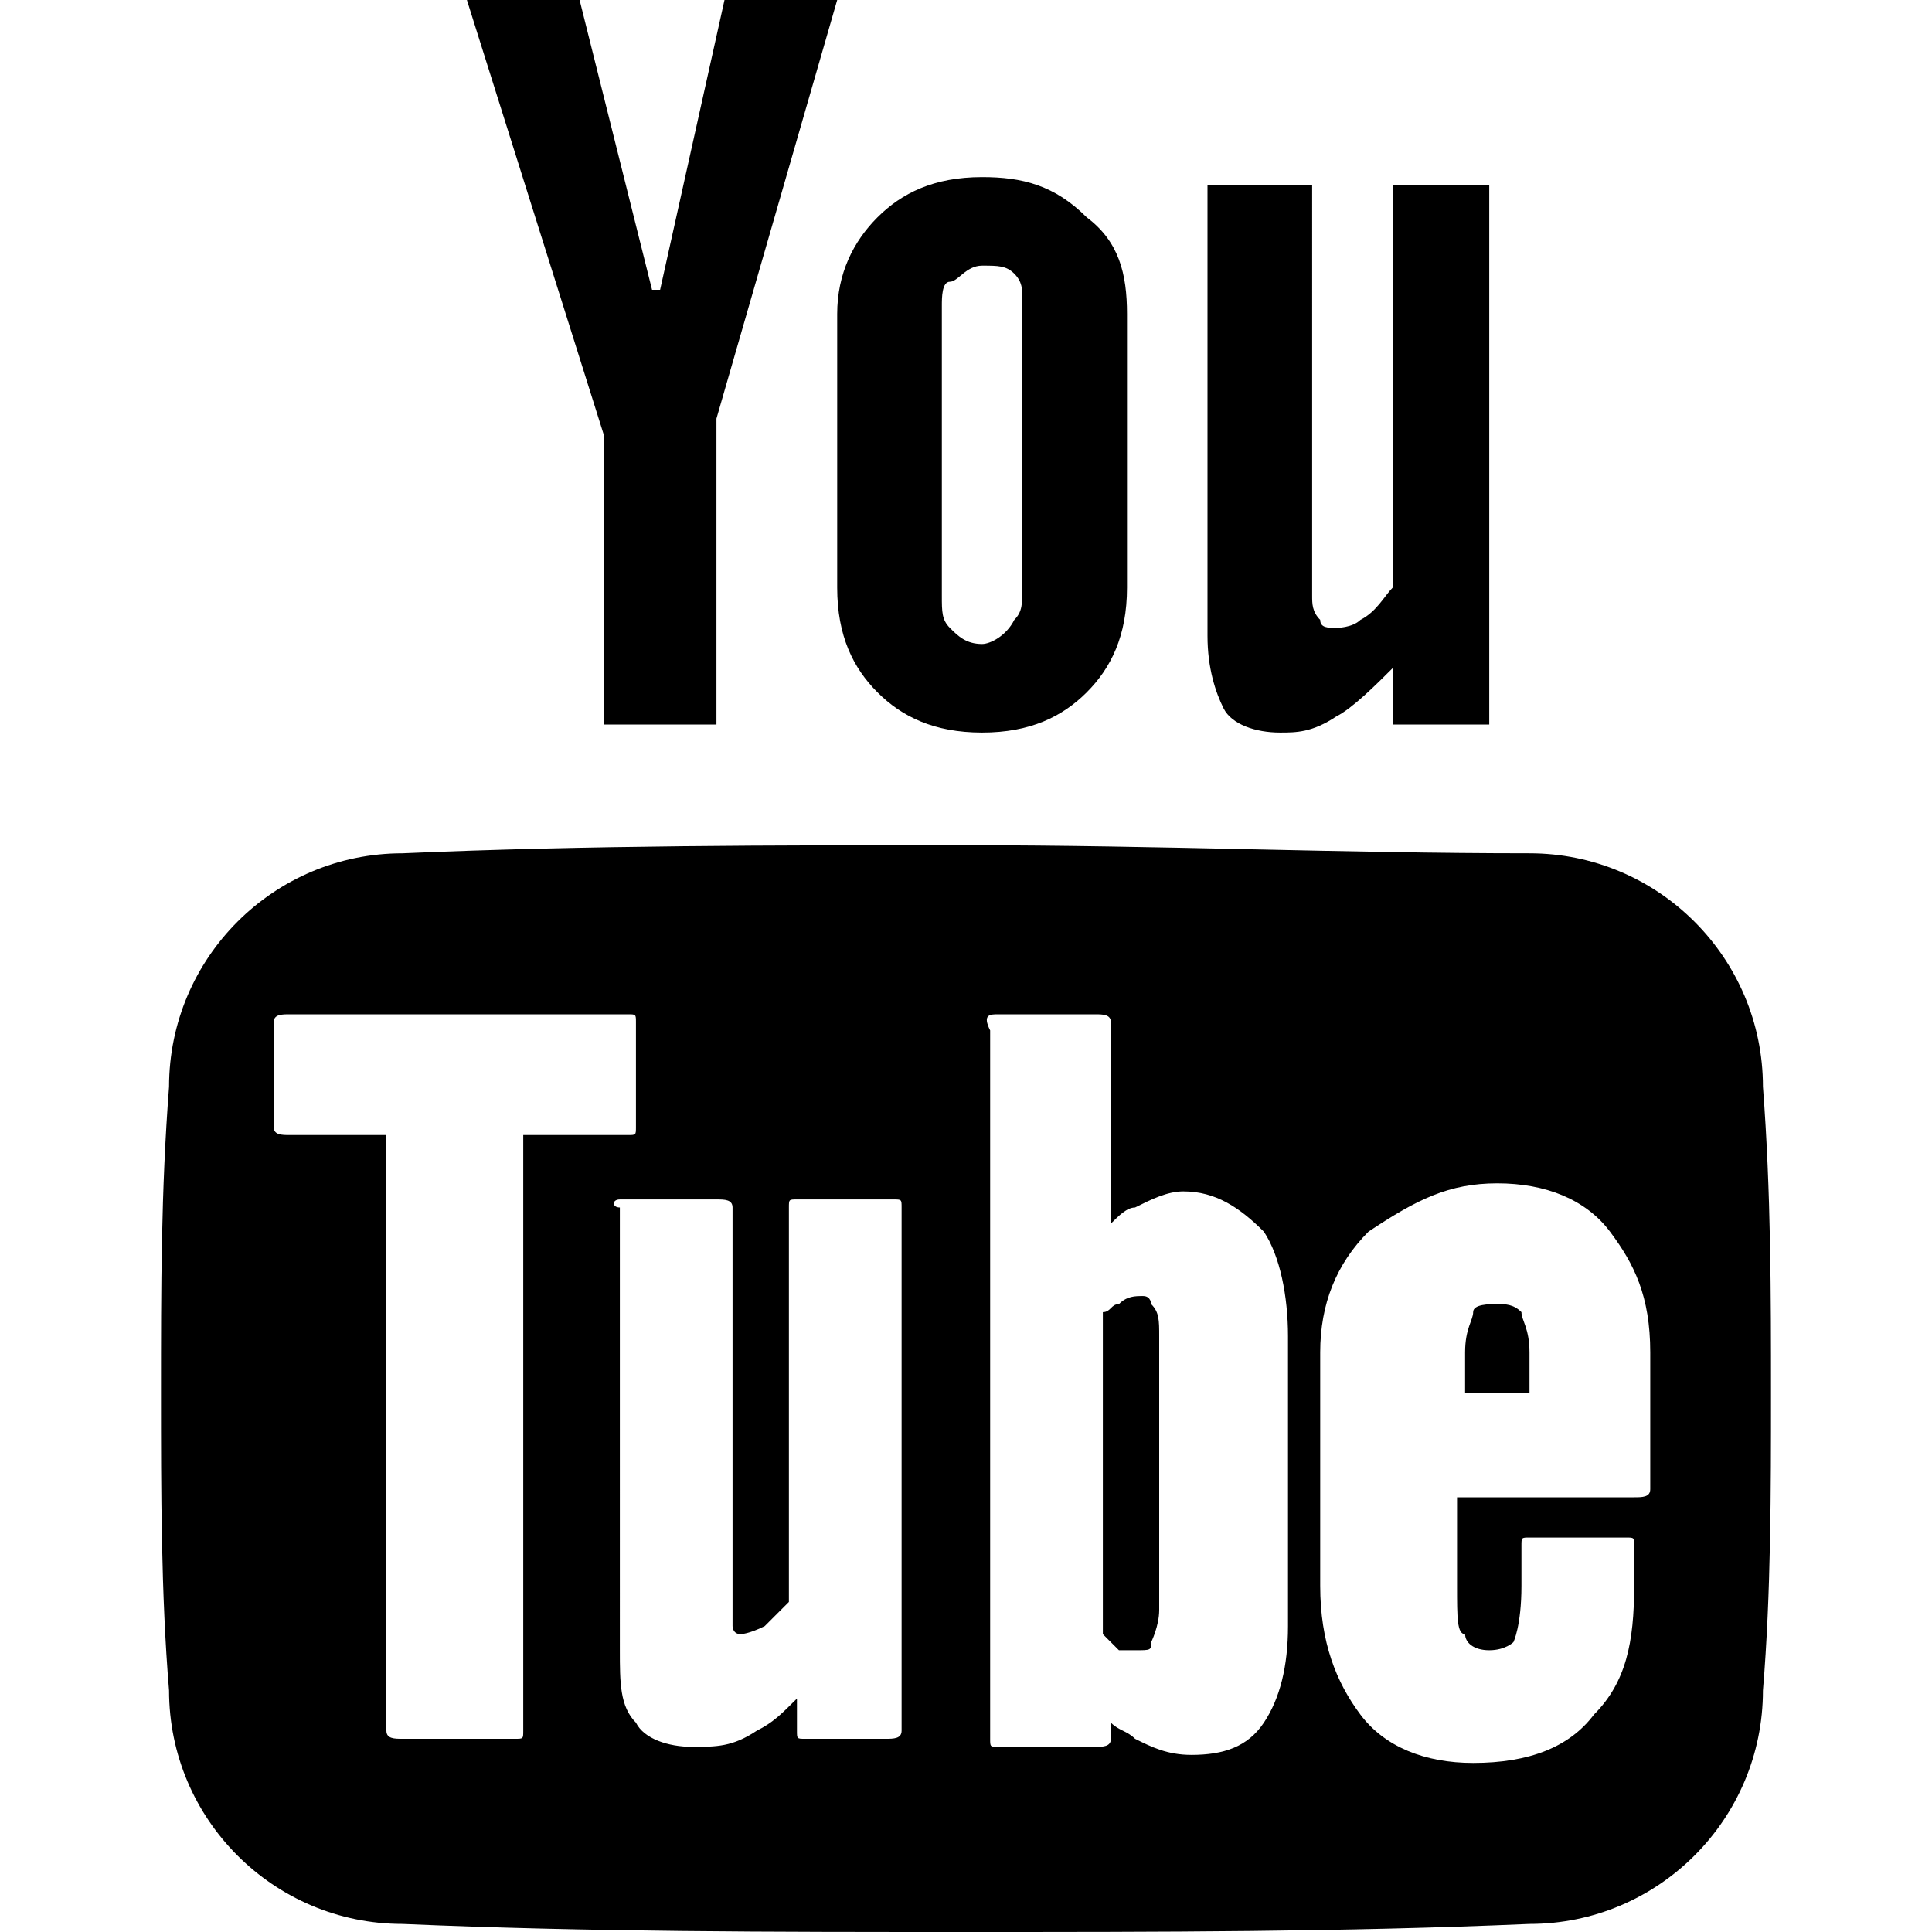 <?xml version="1.0" encoding="utf-8"?>
<!-- Generator: Adobe Illustrator 19.2.1, SVG Export Plug-In . SVG Version: 6.00 Build 0)  -->
<svg version="1.1" id="Layer_1" xmlns="http://www.w3.org/2000/svg" xmlns:xlink="http://www.w3.org/1999/xlink" x="0px" y="0px"
	 viewBox="0 0 24 24" style="enable-background:new 0 0 24 24;" xml:space="preserve">
<path d="M5.8,0l1.7,5.4V9h1.4V5.2L10.4,0H9L8.2,3.6H8.1L7.2,0H5.8z M12.2,2.2c-0.6,0-1,0.2-1.3,0.5c-0.3,0.3-0.5,0.7-0.5,1.2v3.4
	c0,0.6,0.2,1,0.5,1.3c0.3,0.3,0.7,0.5,1.3,0.5c0.6,0,1-0.2,1.3-0.5c0.3-0.3,0.5-0.7,0.5-1.3V3.9c0-0.5-0.1-0.9-0.5-1.2
	C13.1,2.3,12.7,2.2,12.2,2.2z M15,2.3v5.6c0,0.4,0.1,0.7,0.2,0.9s0.4,0.3,0.7,0.3c0.2,0,0.4,0,0.7-0.2c0.2-0.1,0.5-0.4,0.7-0.6V9
	h1.2V2.3h-1.2v5c-0.1,0.1-0.2,0.3-0.4,0.4c-0.1,0.1-0.3,0.1-0.3,0.1c-0.1,0-0.2,0-0.2-0.1c-0.1-0.1-0.1-0.2-0.1-0.3V2.3H15z
	 M12.2,3.3c0.2,0,0.3,0,0.4,0.1c0.1,0.1,0.1,0.2,0.1,0.3v3.6c0,0.2,0,0.3-0.1,0.4C12.5,7.9,12.3,8,12.2,8c-0.2,0-0.3-0.1-0.4-0.2
	c-0.1-0.1-0.1-0.2-0.1-0.4c0,0,0-3.6,0-3.6c0-0.1,0-0.3,0.1-0.3S12,3.3,12.2,3.3z M12,10.5c-2.4,0-4.7,0-7,0.1
	c-1.6,0-2.9,1.3-2.9,2.9C2,14.8,2,16,2,17.3c0,1.2,0,2.5,0.1,3.7c0,1.6,1.3,2.9,2.9,2.9C7.3,24,9.6,24,12,24c2.4,0,4.7,0,7-0.1
	c1.6,0,2.9-1.3,2.9-2.9c0.1-1.2,0.1-2.5,0.1-3.7c0-1.2,0-2.5-0.1-3.8c0-1.6-1.3-2.9-2.9-2.9C16.7,10.6,14.4,10.5,12,10.5z M3.6,12.6
	h4.2c0.1,0,0.1,0,0.1,0.1V14c0,0.1,0,0.1-0.1,0.1H6.5v7.4c0,0.1,0,0.1-0.1,0.1H5c-0.1,0-0.2,0-0.2-0.1v-7.4H3.6
	c-0.1,0-0.2,0-0.2-0.1v-1.3C3.4,12.6,3.5,12.6,3.6,12.6z M12.4,12.6h1.2c0.1,0,0.2,0,0.2,0.1v2.5c0.1-0.1,0.2-0.2,0.3-0.2
	c0.2-0.1,0.4-0.2,0.6-0.2c0.4,0,0.7,0.2,1,0.5c0.2,0.3,0.3,0.8,0.3,1.3v3.6c0,0.5-0.1,0.9-0.3,1.2c-0.2,0.3-0.5,0.4-0.9,0.4
	c-0.3,0-0.5-0.1-0.7-0.2c-0.1-0.1-0.2-0.1-0.3-0.2v0.2c0,0.1-0.1,0.1-0.2,0.1h-1.2c-0.1,0-0.1,0-0.1-0.1v-8.8
	C12.2,12.6,12.3,12.6,12.4,12.6z M18.6,14.7c0.6,0,1.1,0.2,1.4,0.6c0.3,0.4,0.5,0.8,0.5,1.5v1.7c0,0.1-0.1,0.1-0.2,0.1h-2.2v1.1
	c0,0.4,0,0.6,0.1,0.6c0,0.1,0.1,0.2,0.3,0.2c0.2,0,0.3-0.1,0.3-0.1c0,0,0.1-0.2,0.1-0.7v-0.5c0-0.1,0-0.1,0.1-0.1h1.2
	c0.1,0,0.1,0,0.1,0.1v0.5c0,0.7-0.1,1.2-0.5,1.6c-0.3,0.4-0.8,0.6-1.5,0.6c-0.6,0-1.1-0.2-1.4-0.6c-0.3-0.4-0.5-0.9-0.5-1.6v-2.9
	c0-0.6,0.2-1.1,0.6-1.5C17.6,14.9,18,14.7,18.6,14.7z M7.7,14.9h1.2c0.1,0,0.2,0,0.2,0.1v5c0,0.2,0,0.2,0,0.2c0,0,0,0.1,0.1,0.1
	c0,0,0.1,0,0.3-0.1c0.1-0.1,0.2-0.2,0.3-0.3V15c0-0.1,0-0.1,0.1-0.1h1.2c0.1,0,0.1,0,0.1,0.1v6.5h0c0,0.1-0.1,0.1-0.2,0.1H10
	c-0.1,0-0.1,0-0.1-0.1v-0.4c-0.2,0.2-0.3,0.3-0.5,0.4c-0.3,0.2-0.5,0.2-0.8,0.2c-0.3,0-0.6-0.1-0.7-0.3c-0.2-0.2-0.2-0.5-0.2-0.9V15
	C7.6,15,7.6,14.9,7.7,14.9z M14.2,16.1c-0.1,0-0.2,0-0.3,0.1c-0.1,0-0.1,0.1-0.2,0.1v4c0.1,0.1,0.1,0.1,0.2,0.2c0.1,0,0.2,0,0.2,0
	c0.2,0,0.2,0,0.2-0.1c0,0,0.1-0.2,0.1-0.4v-3.4c0-0.2,0-0.3-0.1-0.4C14.3,16.2,14.3,16.1,14.2,16.1z M18.6,16.2
	c-0.1,0-0.3,0-0.3,0.1c0,0.1-0.1,0.2-0.1,0.5v0.5H19v-0.5c0-0.3-0.1-0.4-0.1-0.5C18.8,16.2,18.7,16.2,18.6,16.2z"/>
</svg>
